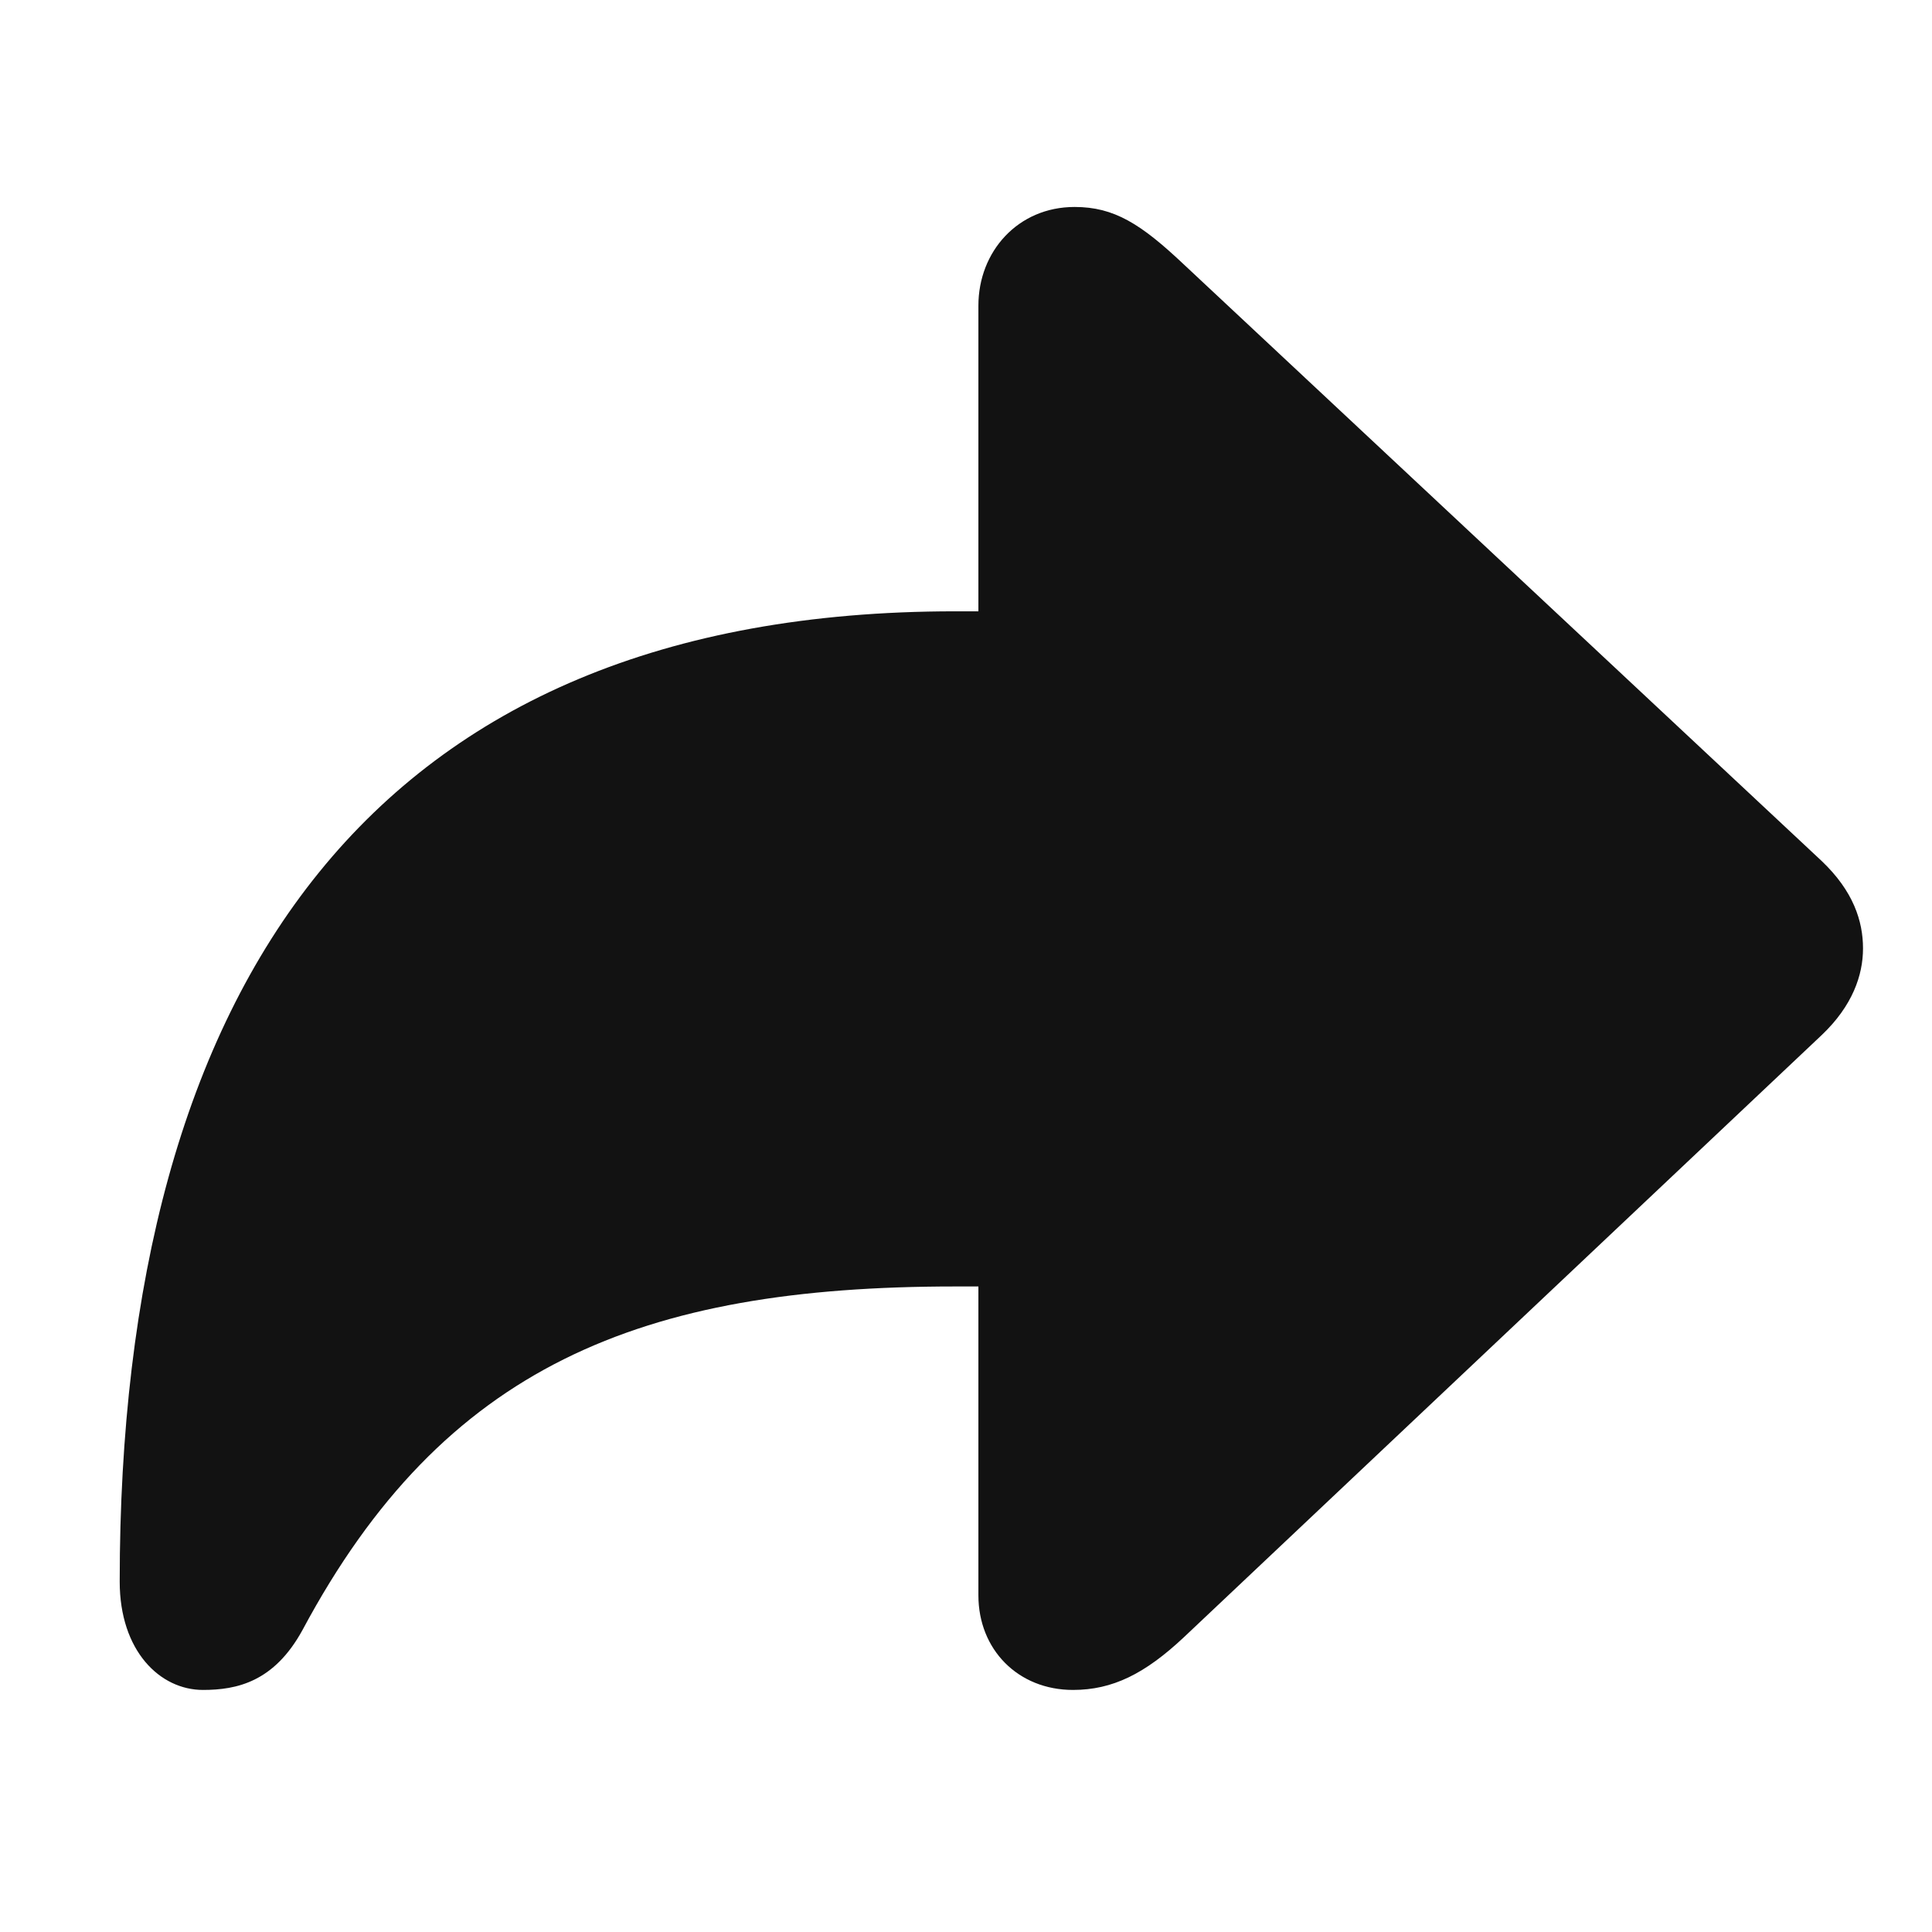 <svg width="24" height="24" viewBox="0 0 24 24" fill="none" xmlns="http://www.w3.org/2000/svg">
<path d="M13.329 20.993C12.646 20.993 12.154 20.491 12.154 19.818V15.981H11.863C7.965 15.981 5.514 16.965 3.757 20.25C3.405 20.893 2.943 20.993 2.521 20.993C1.989 20.993 1.487 20.511 1.487 19.647C1.487 12.224 4.631 7.594 11.863 7.594H12.154V3.797C12.154 3.124 12.646 2.571 13.349 2.571C13.841 2.571 14.173 2.782 14.705 3.284L22.631 10.697C23.022 11.069 23.143 11.441 23.143 11.782C23.143 12.114 23.012 12.495 22.631 12.857L14.705 20.34C14.223 20.792 13.821 20.993 13.329 20.993Z" fill="#121212"/>
</svg>
